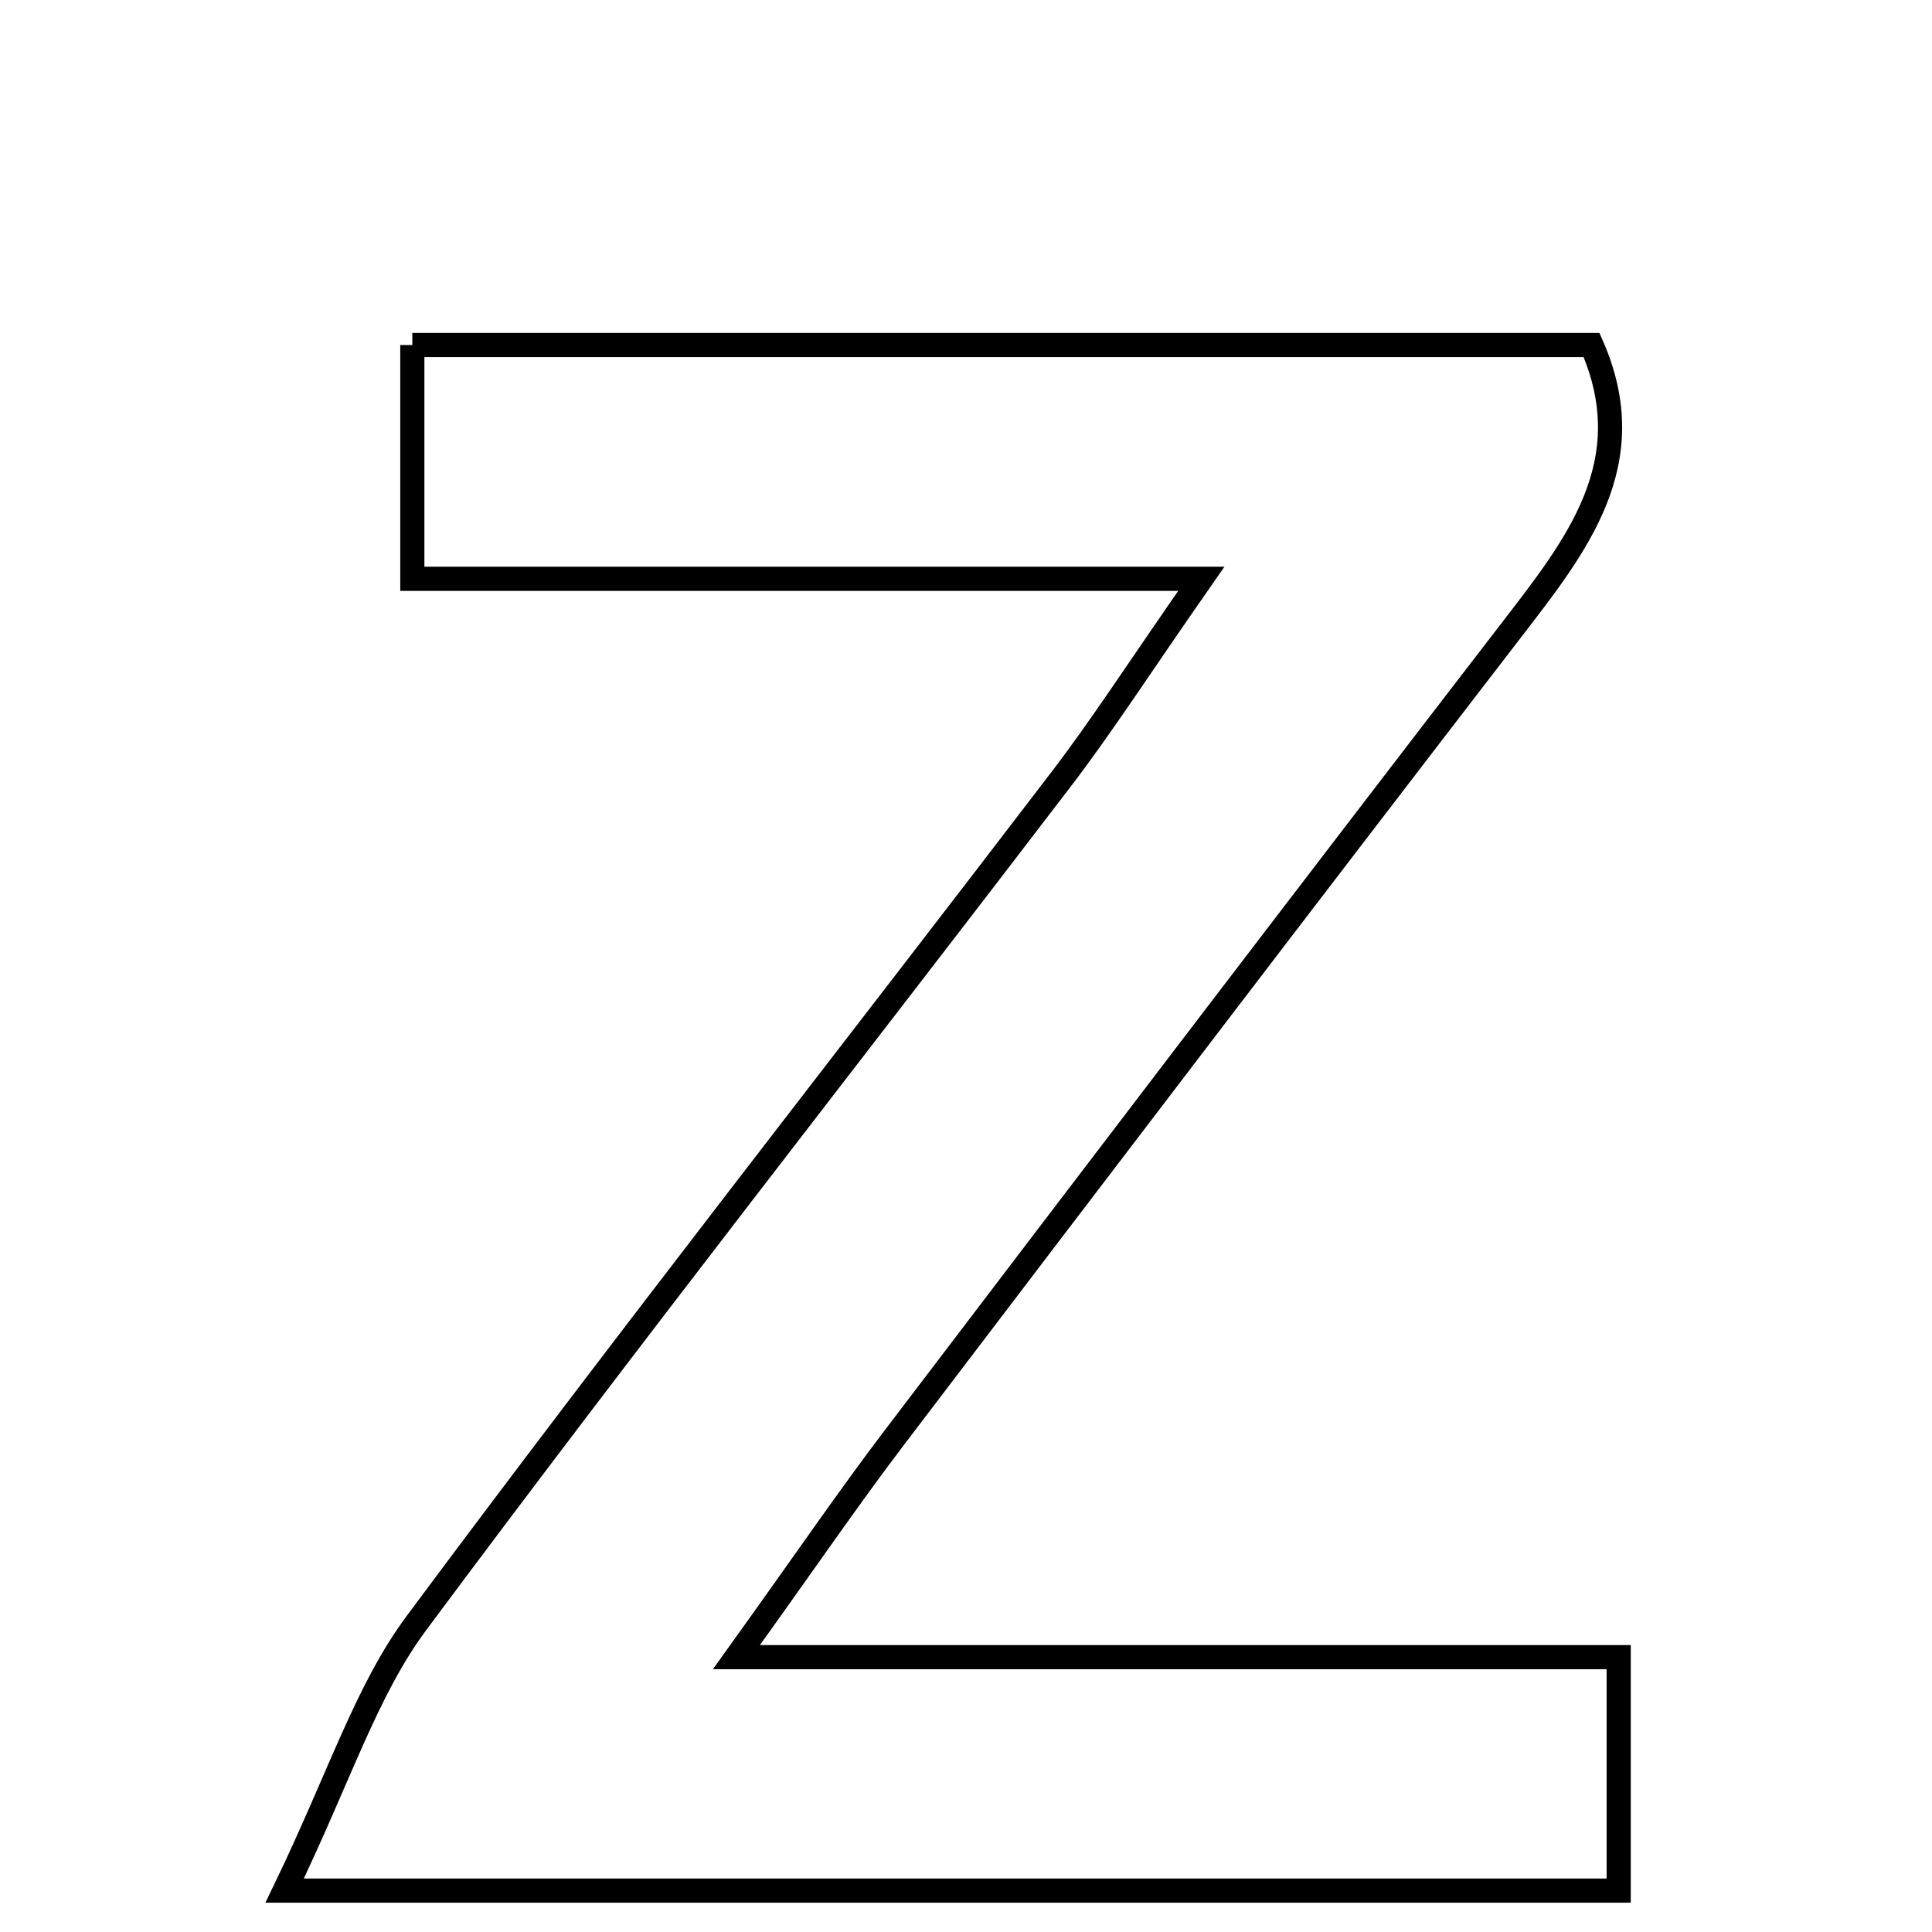 <svg xmlns="http://www.w3.org/2000/svg" viewBox="0.0 0.0 24.0 24.0" height="200px" width="200px"><path fill="none" stroke="black" stroke-width=".3" stroke-opacity="1.0"  filling="0" d="M5.122 4.286 C10.024 4.286 14.859 4.286 19.771 4.286 C20.415 5.747 19.584 6.777 18.766 7.839 C16.202 11.169 13.655 14.512 11.11 17.858 C10.545 18.601 10.018 19.374 9.148 20.586 C13.046 20.586 16.491 20.586 20.108 20.586 C20.108 21.737 20.108 22.531 20.108 23.486 C14.815 23.486 9.603 23.486 3.536 23.486 C4.221 22.068 4.548 21.004 5.174 20.161 C7.795 16.634 10.509 13.177 13.178 9.685 C13.686 9.021 14.139 8.315 14.923 7.19 C11.435 7.19 8.364 7.19 5.122 7.19 C5.122 6.044 5.122 5.249 5.122 4.286"></path></svg>